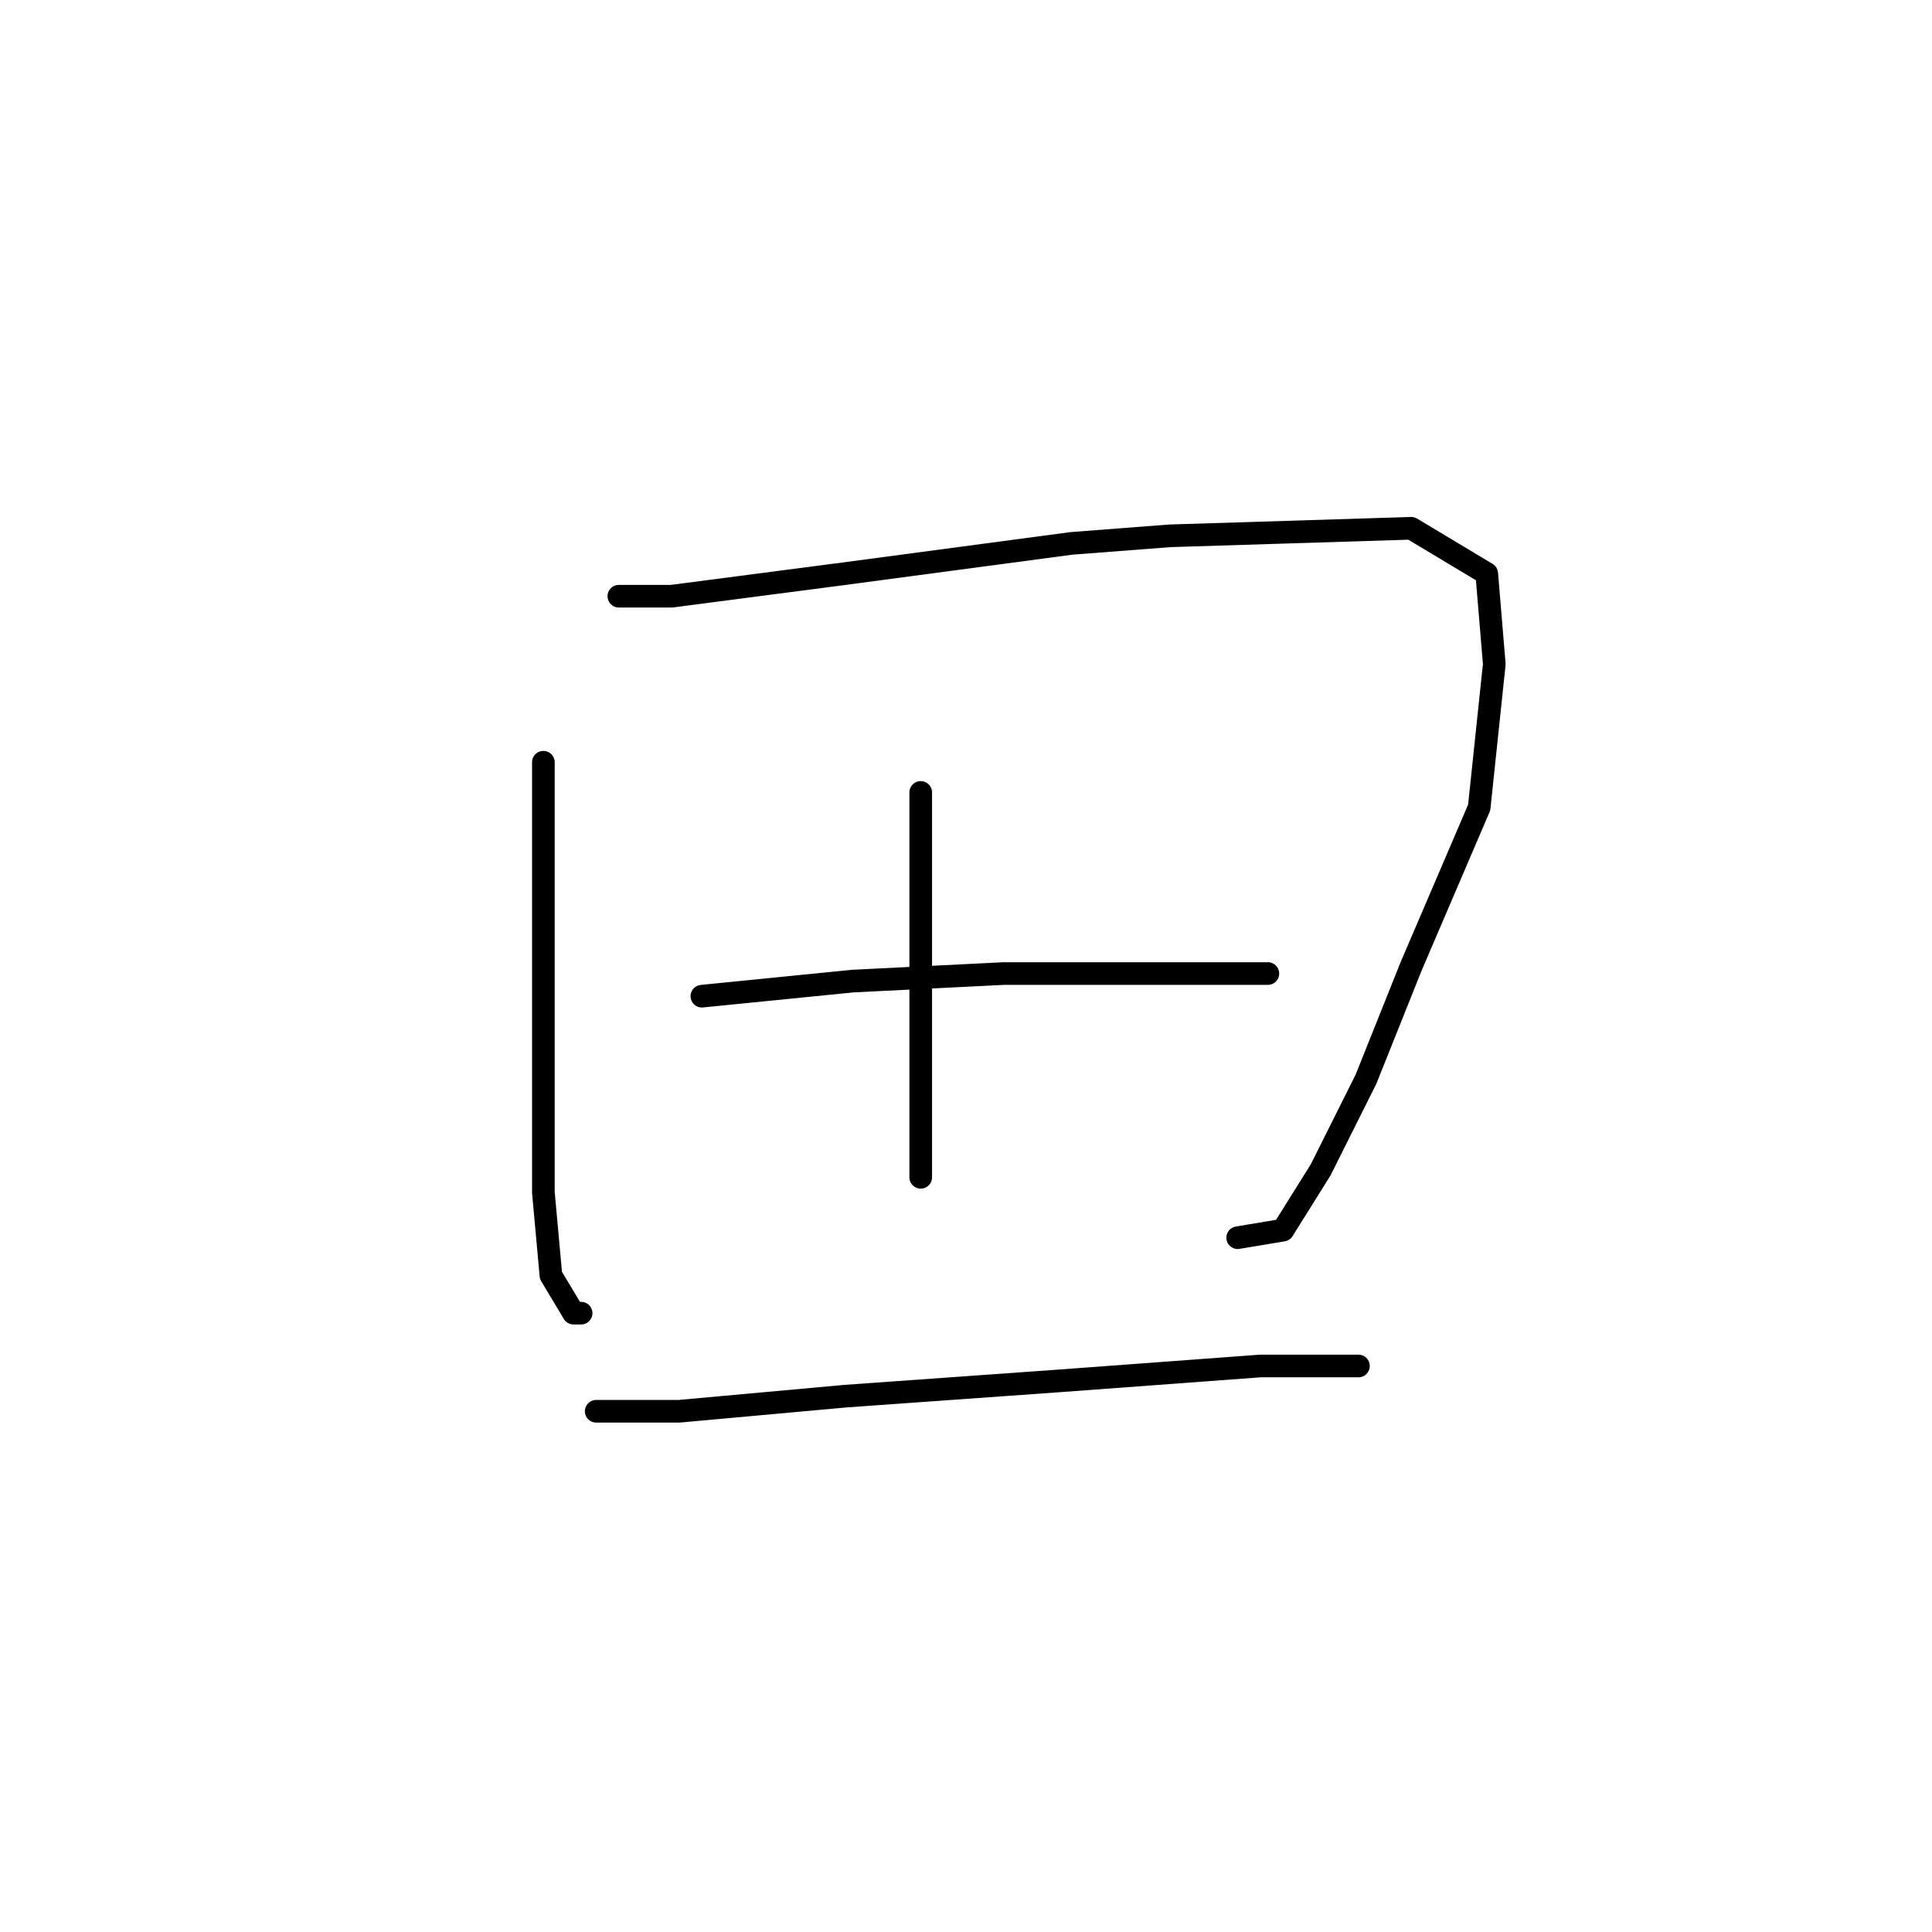 <?xml version="1.0" standalone="no"?>
    <svg width="256" height="256" xmlns="http://www.w3.org/2000/svg" version="1.1">
    <polyline stroke="black" stroke-width="3" stroke-linecap="round" fill="transparent" stroke-linejoin="round" points="72 101 72 123 72 141 72 158 73 169 76 174 77 174 77 174 " />
        <polyline stroke="black" stroke-width="3" stroke-linecap="round" fill="transparent" stroke-linejoin="round" points="82 79 89 79 112 76 142 72 155 71 187 70 197 76 198 88 196 107 187 128 181 143 175 155 170 163 164 164 164 164 " />
        <polyline stroke="black" stroke-width="3" stroke-linecap="round" fill="transparent" stroke-linejoin="round" points="122 105 122 119 122 136 122 149 122 156 122 156 " />
        <polyline stroke="black" stroke-width="3" stroke-linecap="round" fill="transparent" stroke-linejoin="round" points="93 132 113 130 133 129 153 129 166 129 168 129 168 129 " />
        <polyline stroke="black" stroke-width="3" stroke-linecap="round" fill="transparent" stroke-linejoin="round" points="79 187 90 187 112 185 140 183 167 181 180 181 180 181 " />
        </svg>